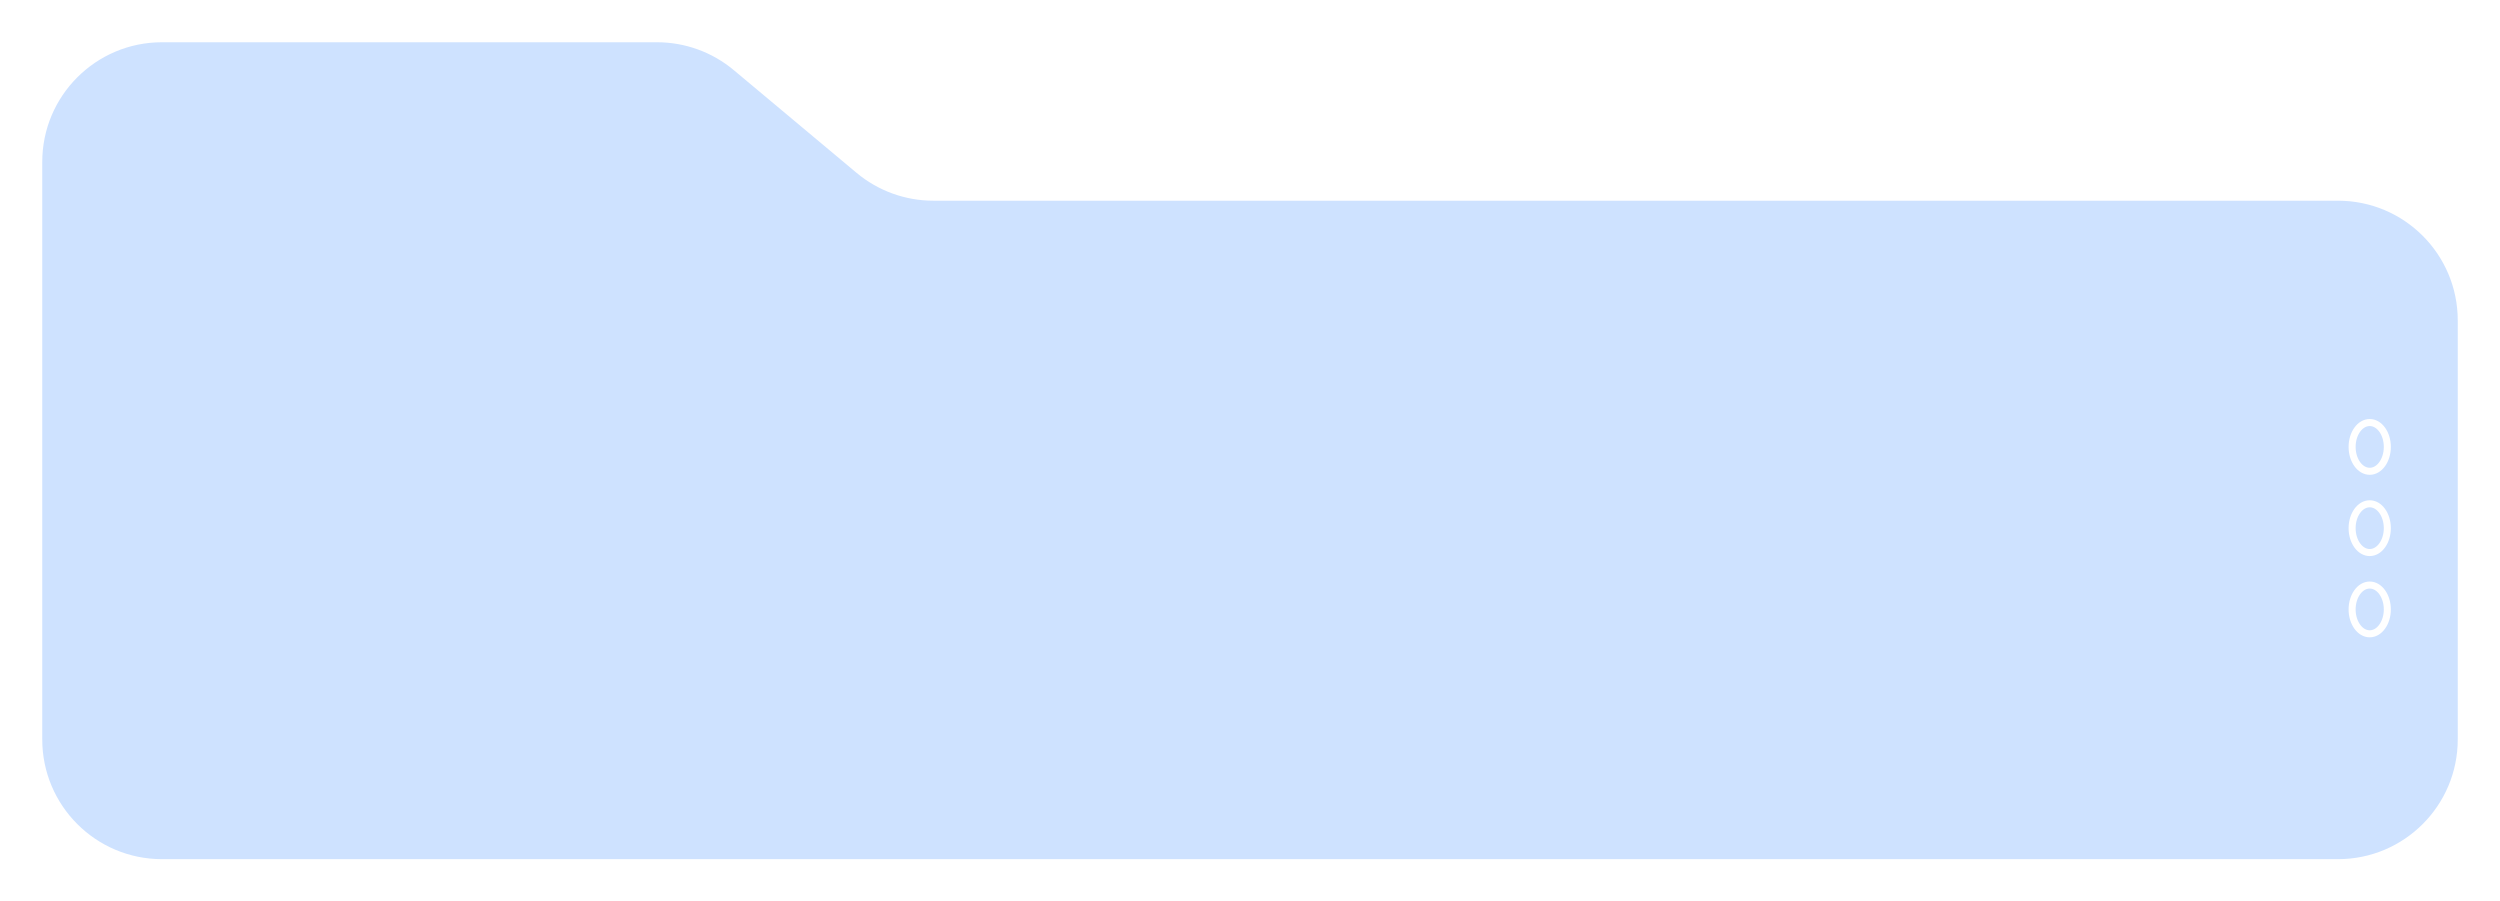 <svg width="355" height="128" viewBox="0 0 355 128" fill="none" xmlns="http://www.w3.org/2000/svg">
<g filter="url(#filter0_d_116_215)">
<path d="M6 19C6 9.611 13.611 2 23 2H93.292C97.28 2 101.141 3.402 104.2 5.961L121.624 20.538C124.683 23.098 128.544 24.5 132.532 24.5H234.814H332C341.389 24.5 349 32.111 349 41.5V101C349 110.389 341.389 118 332 118H23C13.611 118 6 110.389 6 101V19Z" fill="#CEE2FF"/>
</g>
<path d="M336.5 66.923C337.881 66.923 339 65.373 339 63.462C339 61.55 337.881 60 336.5 60C335.119 60 334 61.55 334 63.462C334 65.373 335.119 66.923 336.5 66.923Z" stroke="white" stroke-linecap="round" stroke-linejoin="round"/>
<path d="M336.5 78.462C337.881 78.462 339 76.912 339 75C339 73.088 337.881 71.538 336.5 71.538C335.119 71.538 334 73.088 334 75C334 76.912 335.119 78.462 336.5 78.462Z" stroke="white" stroke-linecap="round" stroke-linejoin="round"/>
<path d="M336.5 90C337.881 90 339 88.45 339 86.538C339 84.627 337.881 83.077 336.5 83.077C335.119 83.077 334 84.627 334 86.538C334 88.45 335.119 90 336.5 90Z" stroke="white" stroke-linecap="round" stroke-linejoin="round"/>
<defs>
<filter id="filter0_d_116_215" x="0" y="0" width="355" height="128" filterUnits="userSpaceOnUse" color-interpolation-filters="sRGB">
<feFlood flood-opacity="0" result="BackgroundImageFix"/>
<feColorMatrix in="SourceAlpha" type="matrix" values="0 0 0 0 0 0 0 0 0 0 0 0 0 0 0 0 0 0 127 0" result="hardAlpha"/>
<feOffset dy="4"/>
<feGaussianBlur stdDeviation="3"/>
<feComposite in2="hardAlpha" operator="out"/>
<feColorMatrix type="matrix" values="0 0 0 0 0 0 0 0 0 0 0 0 0 0 0 0 0 0 0.2 0"/>
<feBlend mode="normal" in2="BackgroundImageFix" result="effect1_dropShadow_116_215"/>
<feBlend mode="normal" in="SourceGraphic" in2="effect1_dropShadow_116_215" result="shape"/>
</filter>
</defs>
</svg>
